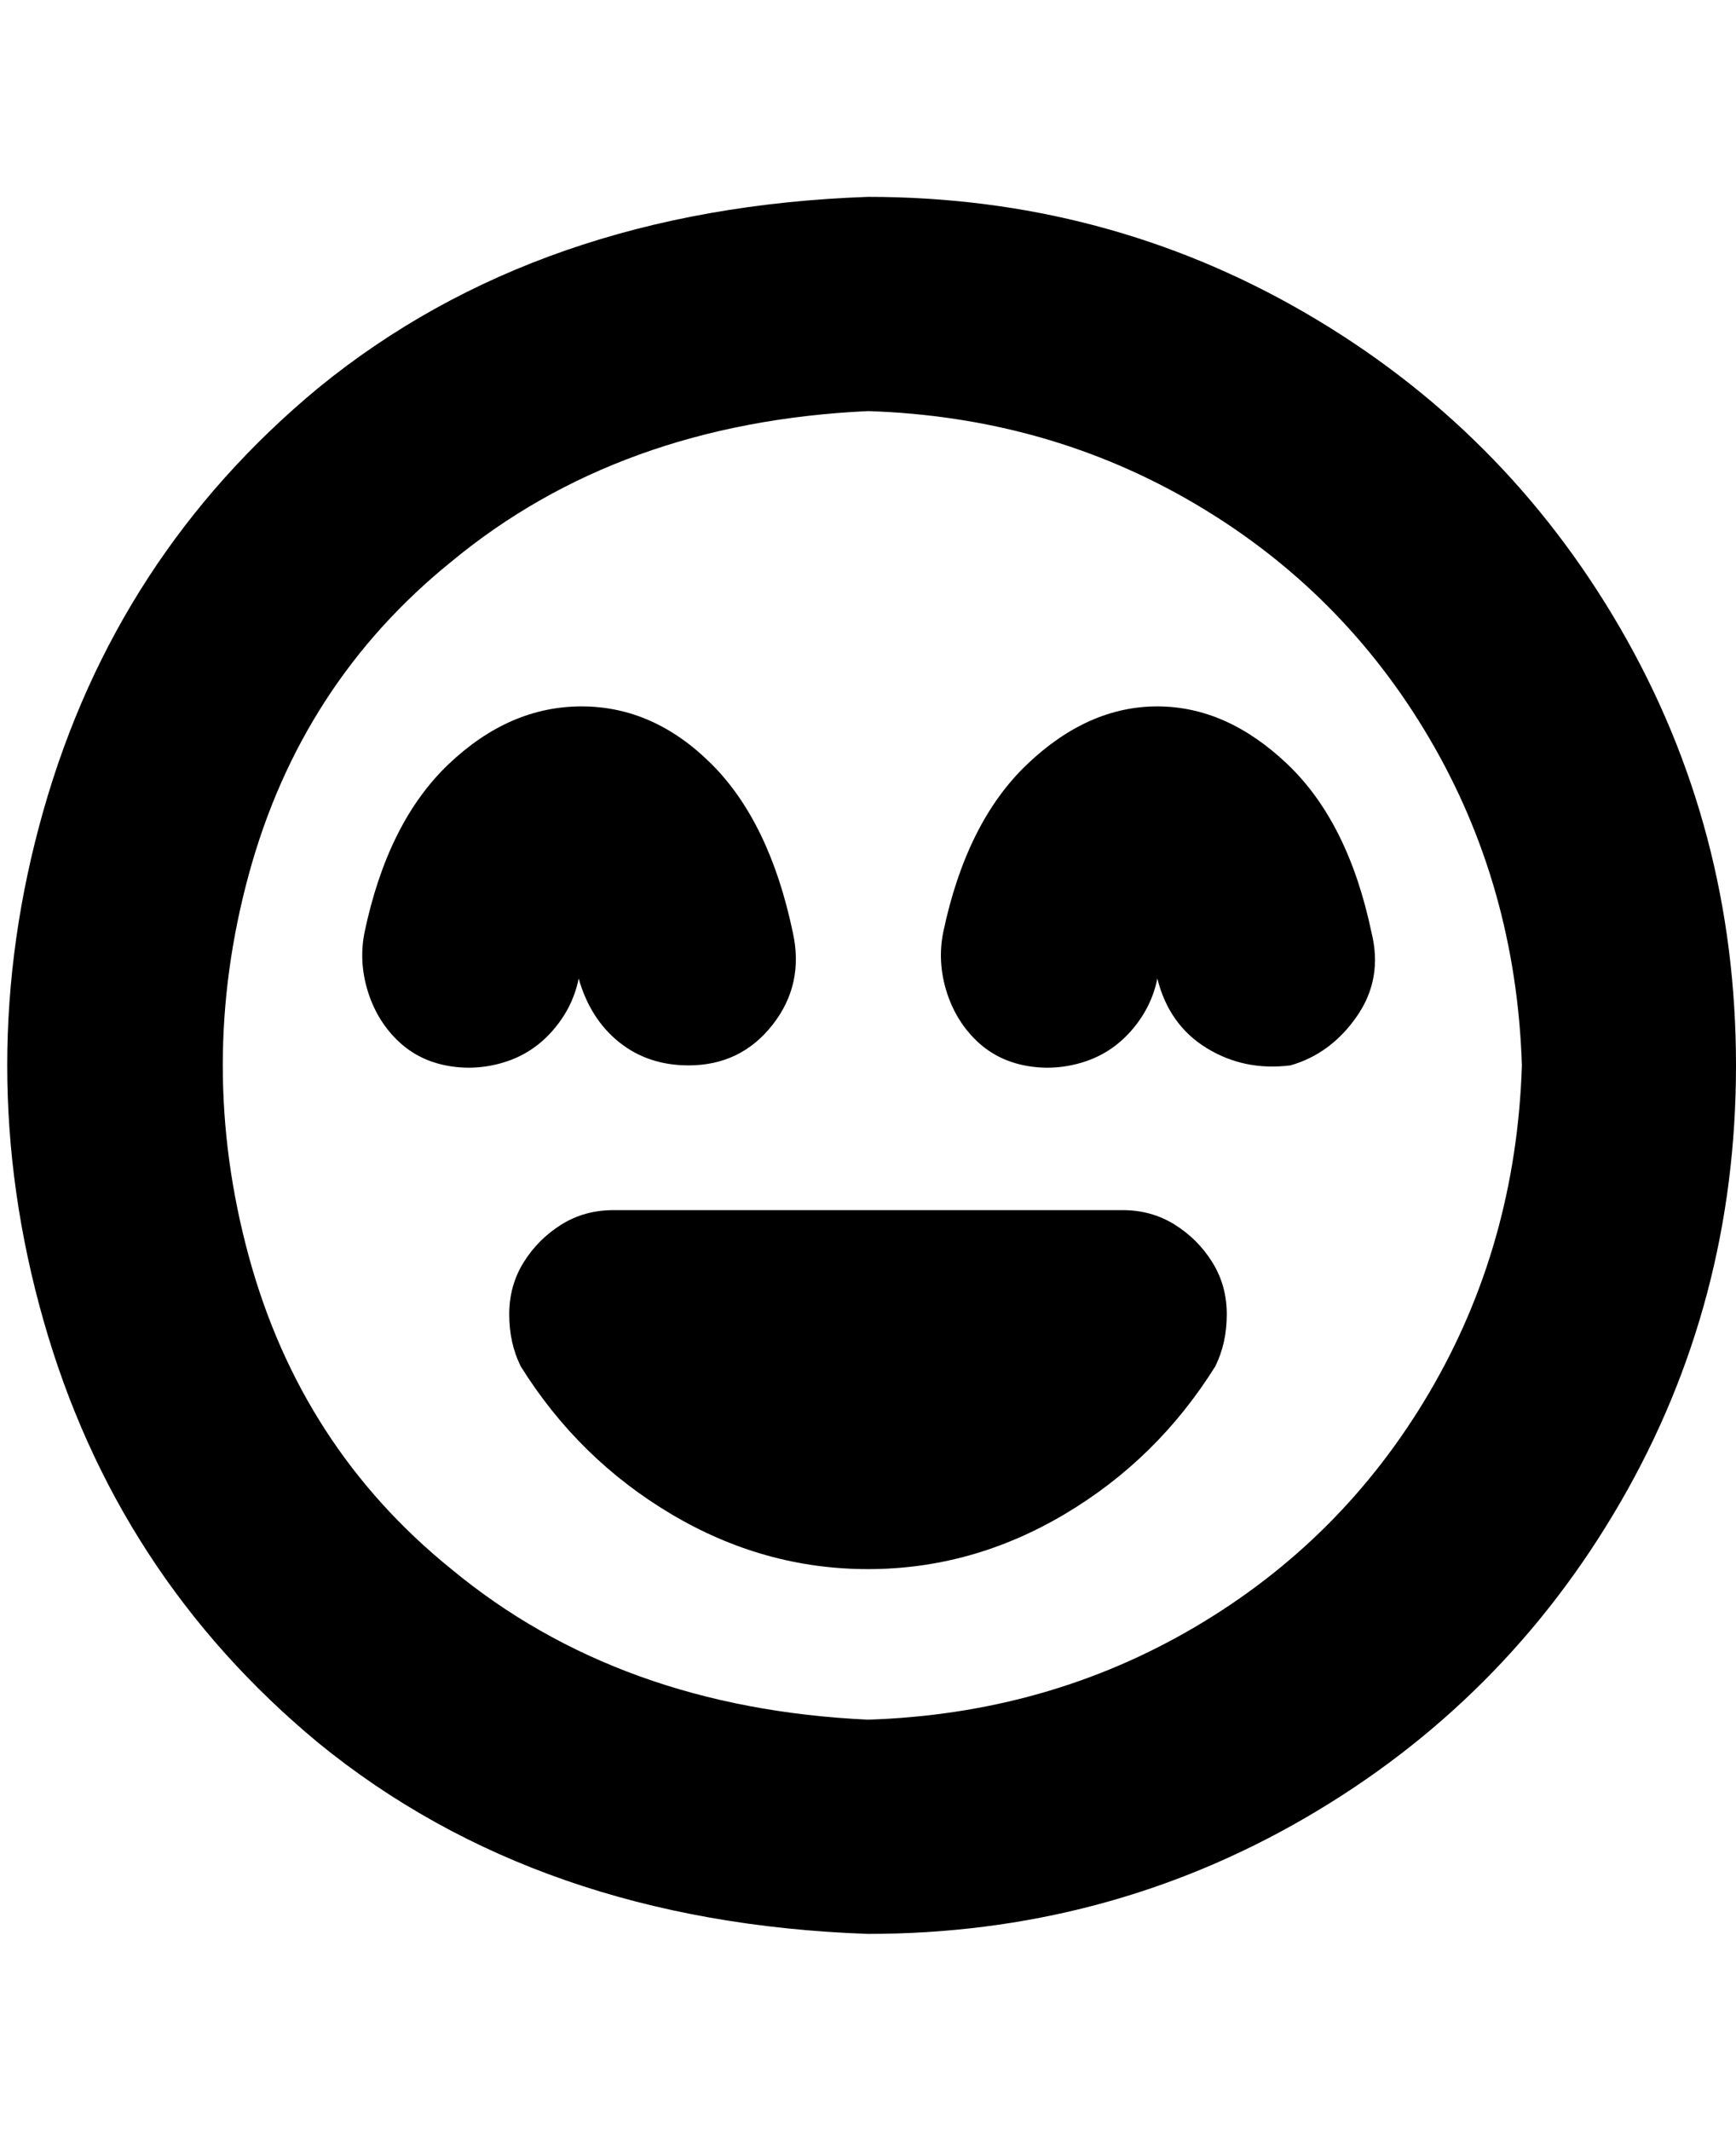 <svg viewBox="0 0 300 368" xmlns="http://www.w3.org/2000/svg"><path d="M119 184q-7 0-12-4t-7-11v-2 2q-1 5-4.5 9t-8.5 5.5q-5 1.5-10 .5t-8.5-4.5q-3.5-3.5-5-8.5t-.5-10q4-19 14.5-29t23-10q12.5 0 22.5 10t14 29q2 9-3.5 16t-14.5 7zm104 0q7-2 11.5-8.5T237 161q-4-19-14.5-29T200 122q-12 0-22.5 10T163 161q-1 5 .5 10t5 8.5q3.5 3.5 8.5 4.5t10-.5q5-1.5 8.5-5.5t4.5-9v-2 2q2 8 8.5 12t14.5 3zm77 0q0-41-20-75.5T225.5 54Q191 34 150 34q-57 2-95 33-35 29-47.5 73t0 88Q20 272 55 301q38 31 95 33 41 0 75.5-20t54.5-54.5q20-34.5 20-75.5zm-37 0q-1 31-16 56.5T206.5 281Q181 296 150 297q-43-2-72-26-26-21-35-54t0-66q9-33 35-54 29-24 72-26 31 1 56.5 16t40.5 40.5q15 25.5 16 56.5zm-69 25h-88q-5 0-9 2.5t-6.5 6.5q-2.5 4-2.5 9t2 9q10 16 26 25.5t34 9.5q18 0 34-9.5t26-25.5q2-4 2-9t-2.5-9q-2.5-4-6.5-6.5t-9-2.5z"/></svg>